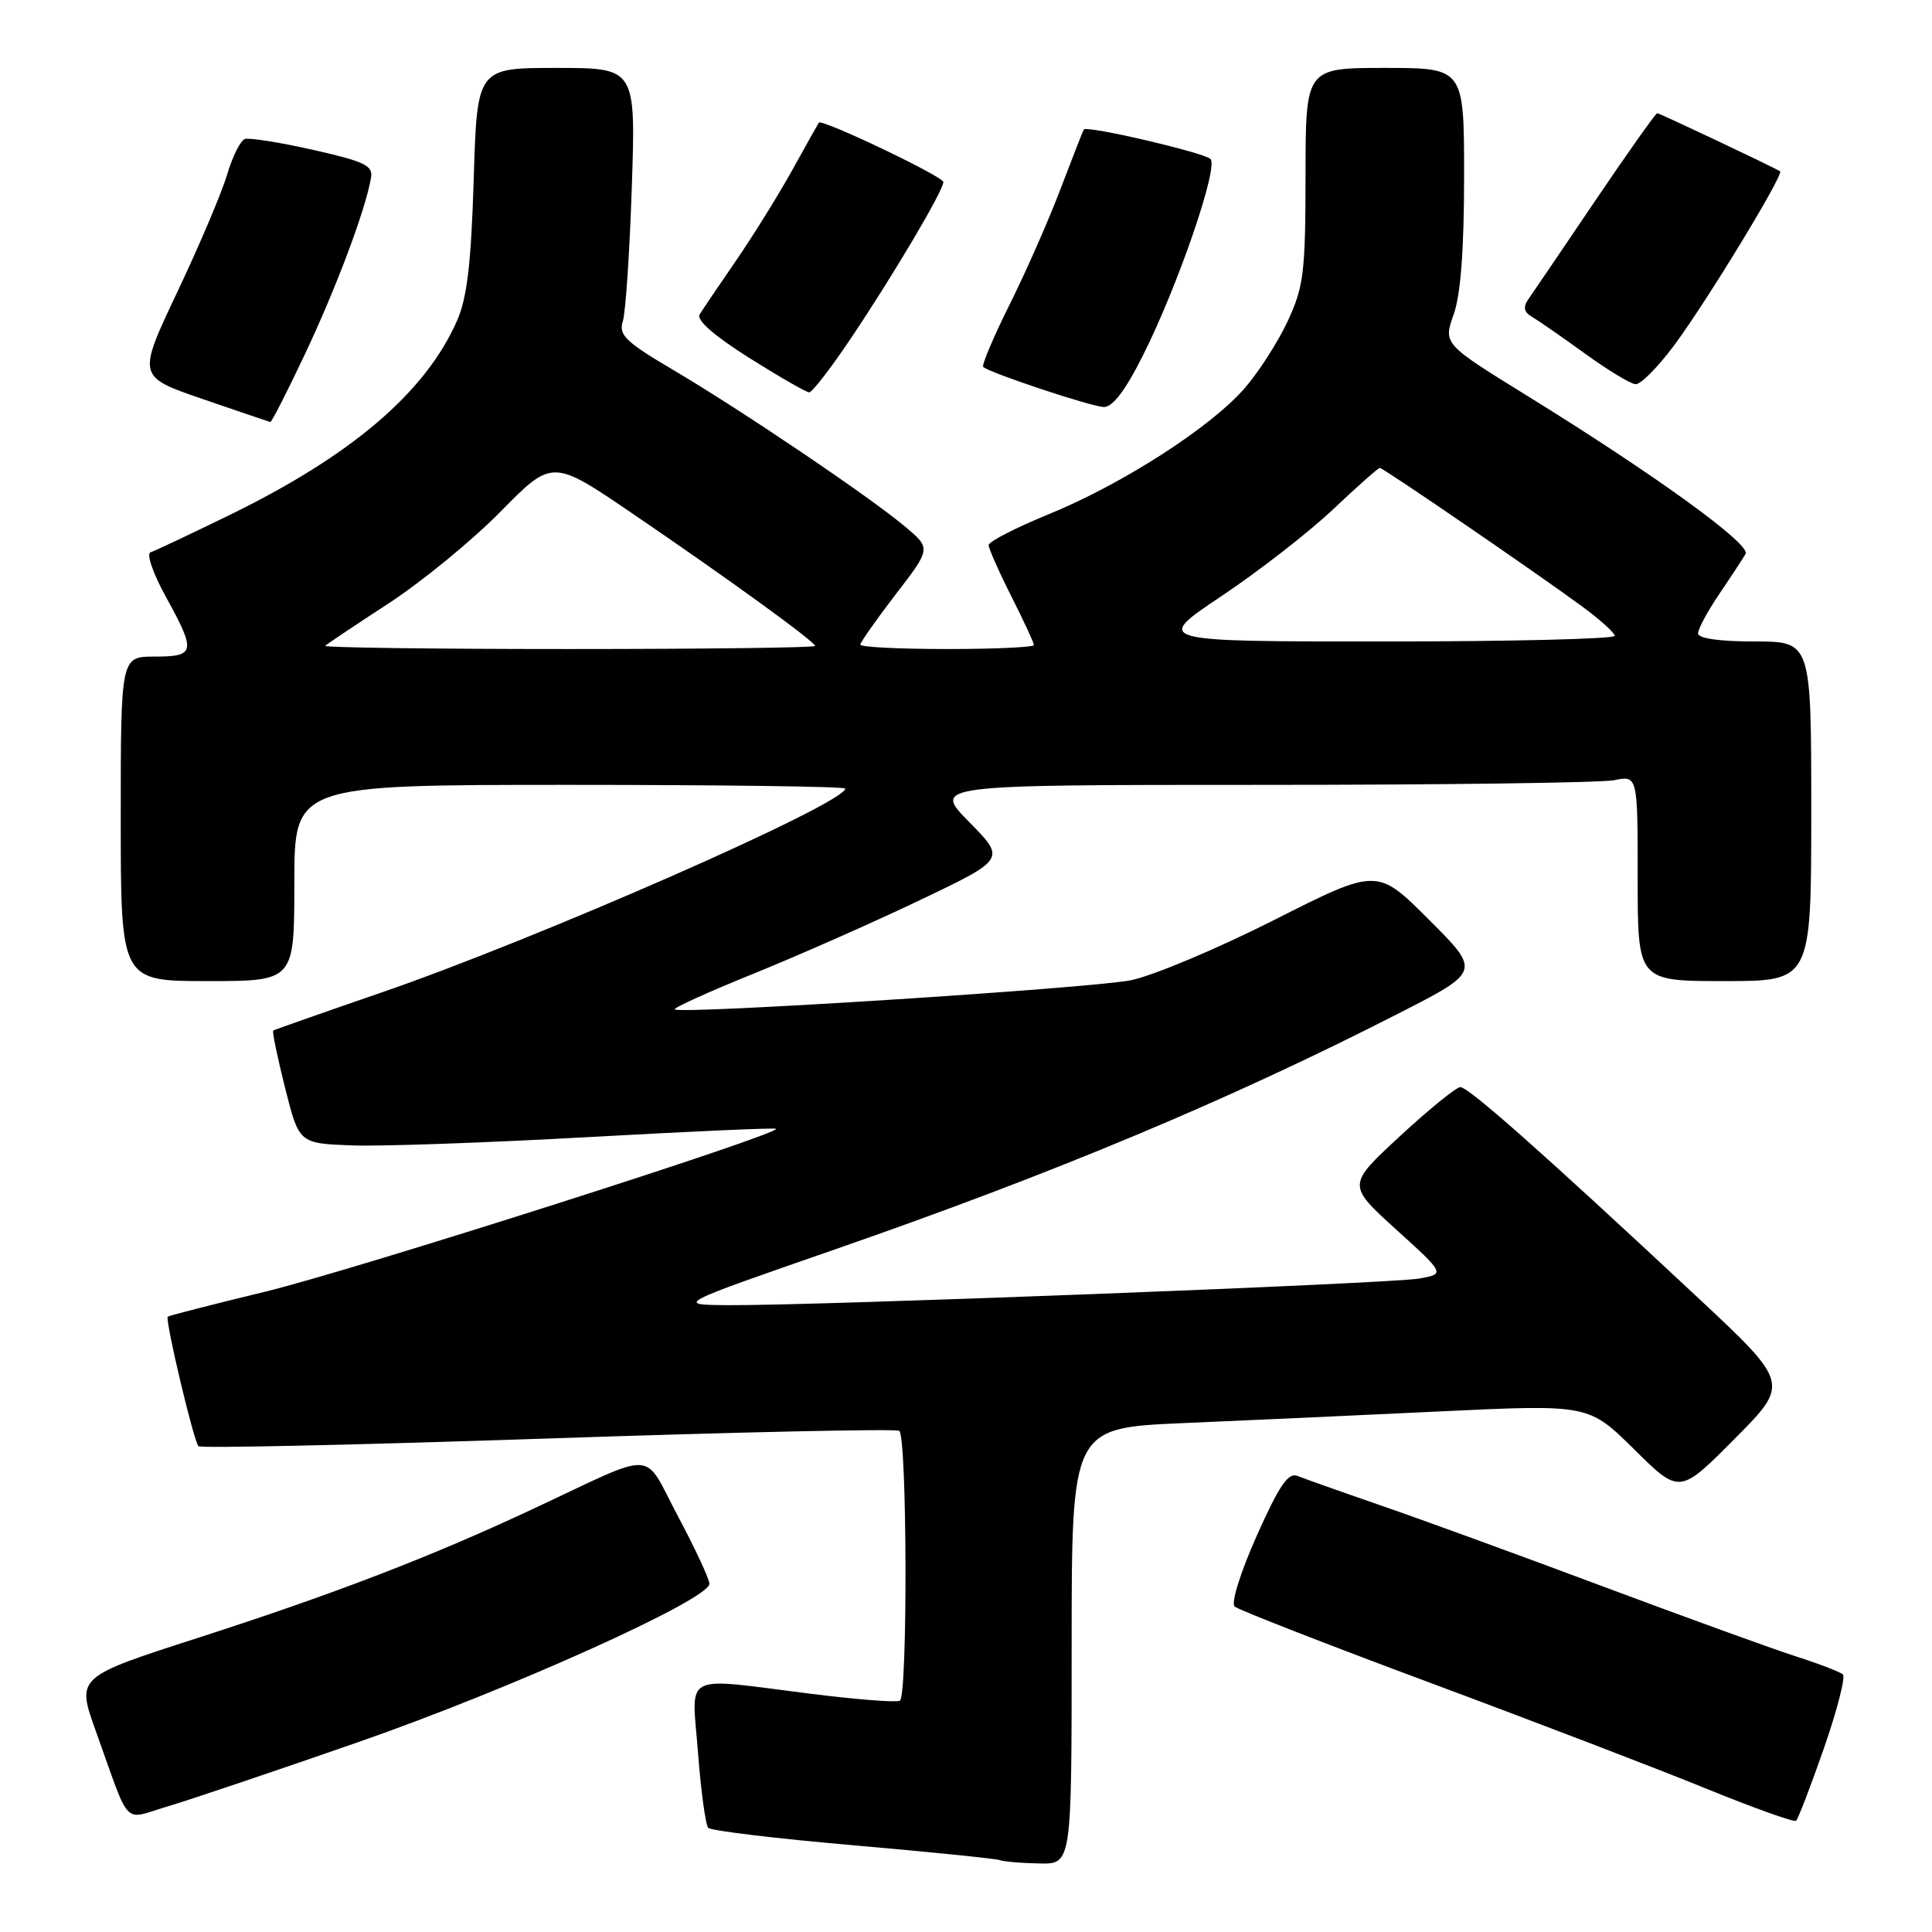 <?xml version="1.0" encoding="UTF-8" standalone="no"?>
<!DOCTYPE svg PUBLIC "-//W3C//DTD SVG 1.1//EN" "http://www.w3.org/Graphics/SVG/1.1/DTD/svg11.dtd" >
<svg xmlns="http://www.w3.org/2000/svg" xmlns:xlink="http://www.w3.org/1999/xlink" version="1.1" viewBox="0 0 256 256">
 <g >
 <path fill="currentColor"
d=" M 142.00 218.10 C 142.00 189.21 142.00 189.21 156.75 188.57 C 164.86 188.23 180.28 187.52 191.00 187.01 C 210.50 186.09 210.50 186.09 216.53 192.04 C 222.55 198.00 222.55 198.00 229.85 190.65 C 237.14 183.31 237.14 183.31 224.82 171.80 C 204.53 152.85 194.56 144.01 193.50 144.05 C 192.95 144.06 189.35 146.99 185.50 150.55 C 178.50 157.02 178.50 157.02 185.00 162.92 C 191.50 168.81 191.50 168.81 188.00 169.42 C 184.16 170.09 107.74 173.03 96.50 172.94 C 89.50 172.89 89.50 172.89 110.50 165.60 C 139.67 155.47 162.81 145.79 185.35 134.27 C 196.21 128.72 196.21 128.72 189.34 121.86 C 182.48 115.00 182.48 115.00 168.82 121.91 C 161.30 125.71 152.76 129.30 149.83 129.89 C 144.49 130.96 90.10 134.43 89.41 133.75 C 89.21 133.55 93.88 131.43 99.77 129.05 C 105.67 126.66 115.62 122.27 121.88 119.28 C 133.27 113.84 133.27 113.84 128.42 108.92 C 123.58 104.00 123.58 104.00 167.16 104.00 C 191.14 104.00 212.16 103.72 213.88 103.38 C 217.00 102.75 217.00 102.75 217.00 116.38 C 217.00 130.00 217.00 130.00 228.50 130.00 C 240.00 130.00 240.00 130.00 240.00 107.50 C 240.00 85.00 240.00 85.00 232.50 85.00 C 227.84 85.00 225.00 84.59 225.00 83.93 C 225.00 83.34 226.27 80.98 227.83 78.68 C 229.39 76.38 230.95 74.00 231.30 73.39 C 232.03 72.13 219.27 62.89 202.37 52.45 C 191.24 45.57 191.24 45.57 192.62 41.66 C 193.55 39.03 194.00 33.04 194.00 23.37 C 194.00 9.00 194.00 9.00 183.50 9.00 C 173.00 9.00 173.00 9.00 172.99 23.25 C 172.98 36.11 172.75 37.99 170.62 42.57 C 169.32 45.35 166.74 49.37 164.88 51.49 C 160.34 56.68 148.69 64.16 138.96 68.14 C 134.58 69.93 131.00 71.77 131.00 72.23 C 131.00 72.68 132.35 75.73 134.00 79.00 C 135.65 82.27 137.00 85.18 137.00 85.47 C 137.00 85.76 131.82 86.00 125.50 86.00 C 119.17 86.00 114.00 85.74 114.00 85.42 C 114.00 85.11 116.11 82.11 118.68 78.76 C 123.37 72.67 123.37 72.67 119.93 69.78 C 115.27 65.85 98.13 54.28 89.17 49.00 C 82.91 45.31 81.95 44.38 82.52 42.59 C 82.90 41.44 83.43 33.41 83.72 24.75 C 84.24 9.00 84.24 9.00 73.73 9.00 C 63.22 9.00 63.22 9.00 62.77 23.75 C 62.43 34.90 61.89 39.48 60.56 42.50 C 56.35 52.04 46.54 60.40 30.22 68.34 C 25.13 70.82 20.50 73.00 19.94 73.19 C 19.38 73.37 20.28 76.00 21.94 79.01 C 26.01 86.39 25.90 87.00 20.50 87.00 C 16.00 87.00 16.00 87.00 16.00 108.50 C 16.00 130.00 16.00 130.00 27.50 130.00 C 39.00 130.00 39.00 130.00 39.00 117.00 C 39.00 104.00 39.00 104.00 75.50 104.00 C 95.58 104.00 112.00 104.22 112.00 104.49 C 112.00 106.48 71.25 124.39 50.50 131.53 C 42.80 134.18 36.37 136.44 36.21 136.55 C 36.04 136.66 36.75 140.07 37.77 144.13 C 39.62 151.50 39.62 151.50 46.56 151.77 C 50.38 151.92 64.53 151.42 78.00 150.67 C 91.47 149.92 102.65 149.42 102.83 149.57 C 103.63 150.20 46.82 168.32 35.24 171.13 C 28.23 172.83 22.38 174.33 22.23 174.46 C 21.83 174.82 25.67 191.00 26.30 191.63 C 26.59 191.92 47.41 191.46 72.56 190.61 C 97.72 189.76 118.68 189.30 119.15 189.59 C 120.20 190.24 120.29 224.70 119.24 225.35 C 118.82 225.61 113.53 225.20 107.49 224.44 C 90.05 222.26 91.67 221.42 92.49 232.25 C 92.88 237.34 93.49 241.81 93.85 242.20 C 94.21 242.58 102.83 243.62 113.00 244.50 C 123.17 245.39 131.95 246.28 132.50 246.48 C 133.05 246.68 135.41 246.88 137.75 246.92 C 142.00 247.00 142.00 247.00 142.00 218.10 Z  M 241.67 231.68 C 243.43 226.63 244.56 222.22 244.19 221.87 C 243.81 221.53 241.03 220.46 238.00 219.49 C 234.97 218.52 223.50 214.36 212.50 210.25 C 201.50 206.13 188.22 201.29 183.00 199.49 C 177.78 197.69 172.79 195.92 171.93 195.57 C 170.70 195.07 169.50 196.83 166.52 203.51 C 164.34 208.40 163.09 212.44 163.60 212.88 C 164.09 213.31 175.75 217.86 189.50 222.98 C 203.25 228.09 219.68 234.39 226.00 236.97 C 232.32 239.55 237.72 241.48 237.99 241.26 C 238.25 241.04 239.91 236.73 241.67 231.68 Z  M 47.50 230.83 C 67.67 223.81 94.00 211.93 94.00 209.86 C 94.00 209.24 92.13 205.22 89.84 200.92 C 85.06 191.96 87.44 192.08 70.50 200.00 C 57.06 206.29 44.34 211.18 26.31 217.00 C 10.12 222.21 10.12 222.21 12.69 229.36 C 17.39 242.44 16.15 241.14 22.21 239.36 C 25.12 238.50 36.50 234.66 47.50 230.83 Z  M 40.49 46.75 C 44.60 38.02 48.41 27.86 49.16 23.58 C 49.45 21.94 48.36 21.41 41.50 19.86 C 37.10 18.87 33.02 18.22 32.44 18.42 C 31.86 18.63 30.80 20.75 30.09 23.15 C 29.38 25.54 26.41 32.54 23.49 38.70 C 18.19 49.90 18.19 49.90 26.84 52.87 C 31.60 54.50 35.64 55.88 35.81 55.92 C 35.99 55.96 38.09 51.84 40.49 46.75 Z  M 151.40 47.19 C 156.05 37.97 161.51 22.09 160.39 21.06 C 159.44 20.19 144.00 16.60 143.61 17.16 C 143.49 17.35 142.11 20.88 140.54 25.00 C 138.98 29.12 135.94 36.03 133.78 40.35 C 131.63 44.67 130.06 48.39 130.28 48.62 C 131.05 49.38 144.48 53.85 146.24 53.93 C 147.41 53.98 149.08 51.80 151.40 47.19 Z  M 112.80 44.75 C 118.43 36.36 125.00 25.25 125.00 24.12 C 125.00 23.39 108.87 15.70 108.50 16.25 C 108.40 16.39 106.83 19.20 105.00 22.50 C 103.17 25.80 99.82 31.20 97.55 34.50 C 95.28 37.80 93.10 41.02 92.70 41.67 C 92.25 42.41 94.63 44.49 99.24 47.40 C 103.23 49.91 106.82 51.98 107.22 51.99 C 107.62 51.99 110.13 48.74 112.80 44.75 Z  M 221.84 45.75 C 226.14 39.97 236.45 23.02 235.87 22.69 C 234.34 21.83 219.89 15.00 219.59 15.00 C 219.39 15.00 215.68 20.23 211.36 26.62 C 207.04 33.01 203.05 38.89 202.50 39.67 C 201.79 40.70 201.93 41.36 203.00 41.98 C 203.82 42.46 206.97 44.65 210.00 46.84 C 213.03 49.03 216.05 50.87 216.72 50.91 C 217.39 50.96 219.69 48.64 221.84 45.75 Z  M 43.09 85.57 C 43.33 85.34 47.12 82.80 51.51 79.94 C 55.91 77.07 62.58 71.60 66.34 67.78 C 73.19 60.82 73.19 60.82 83.84 68.07 C 96.49 76.68 108.00 85.03 108.00 85.59 C 108.00 85.82 93.30 86.00 75.33 86.00 C 57.37 86.00 42.86 85.81 43.09 85.57 Z  M 161.85 78.99 C 166.80 75.68 173.45 70.51 176.64 67.49 C 179.84 64.47 182.62 62.00 182.83 62.00 C 183.28 62.00 203.55 75.88 209.67 80.38 C 212.01 82.10 213.94 83.84 213.96 84.25 C 213.98 84.66 200.25 85.00 183.43 85.00 C 152.87 85.00 152.87 85.00 161.85 78.99 Z "/>
</g>
</svg>